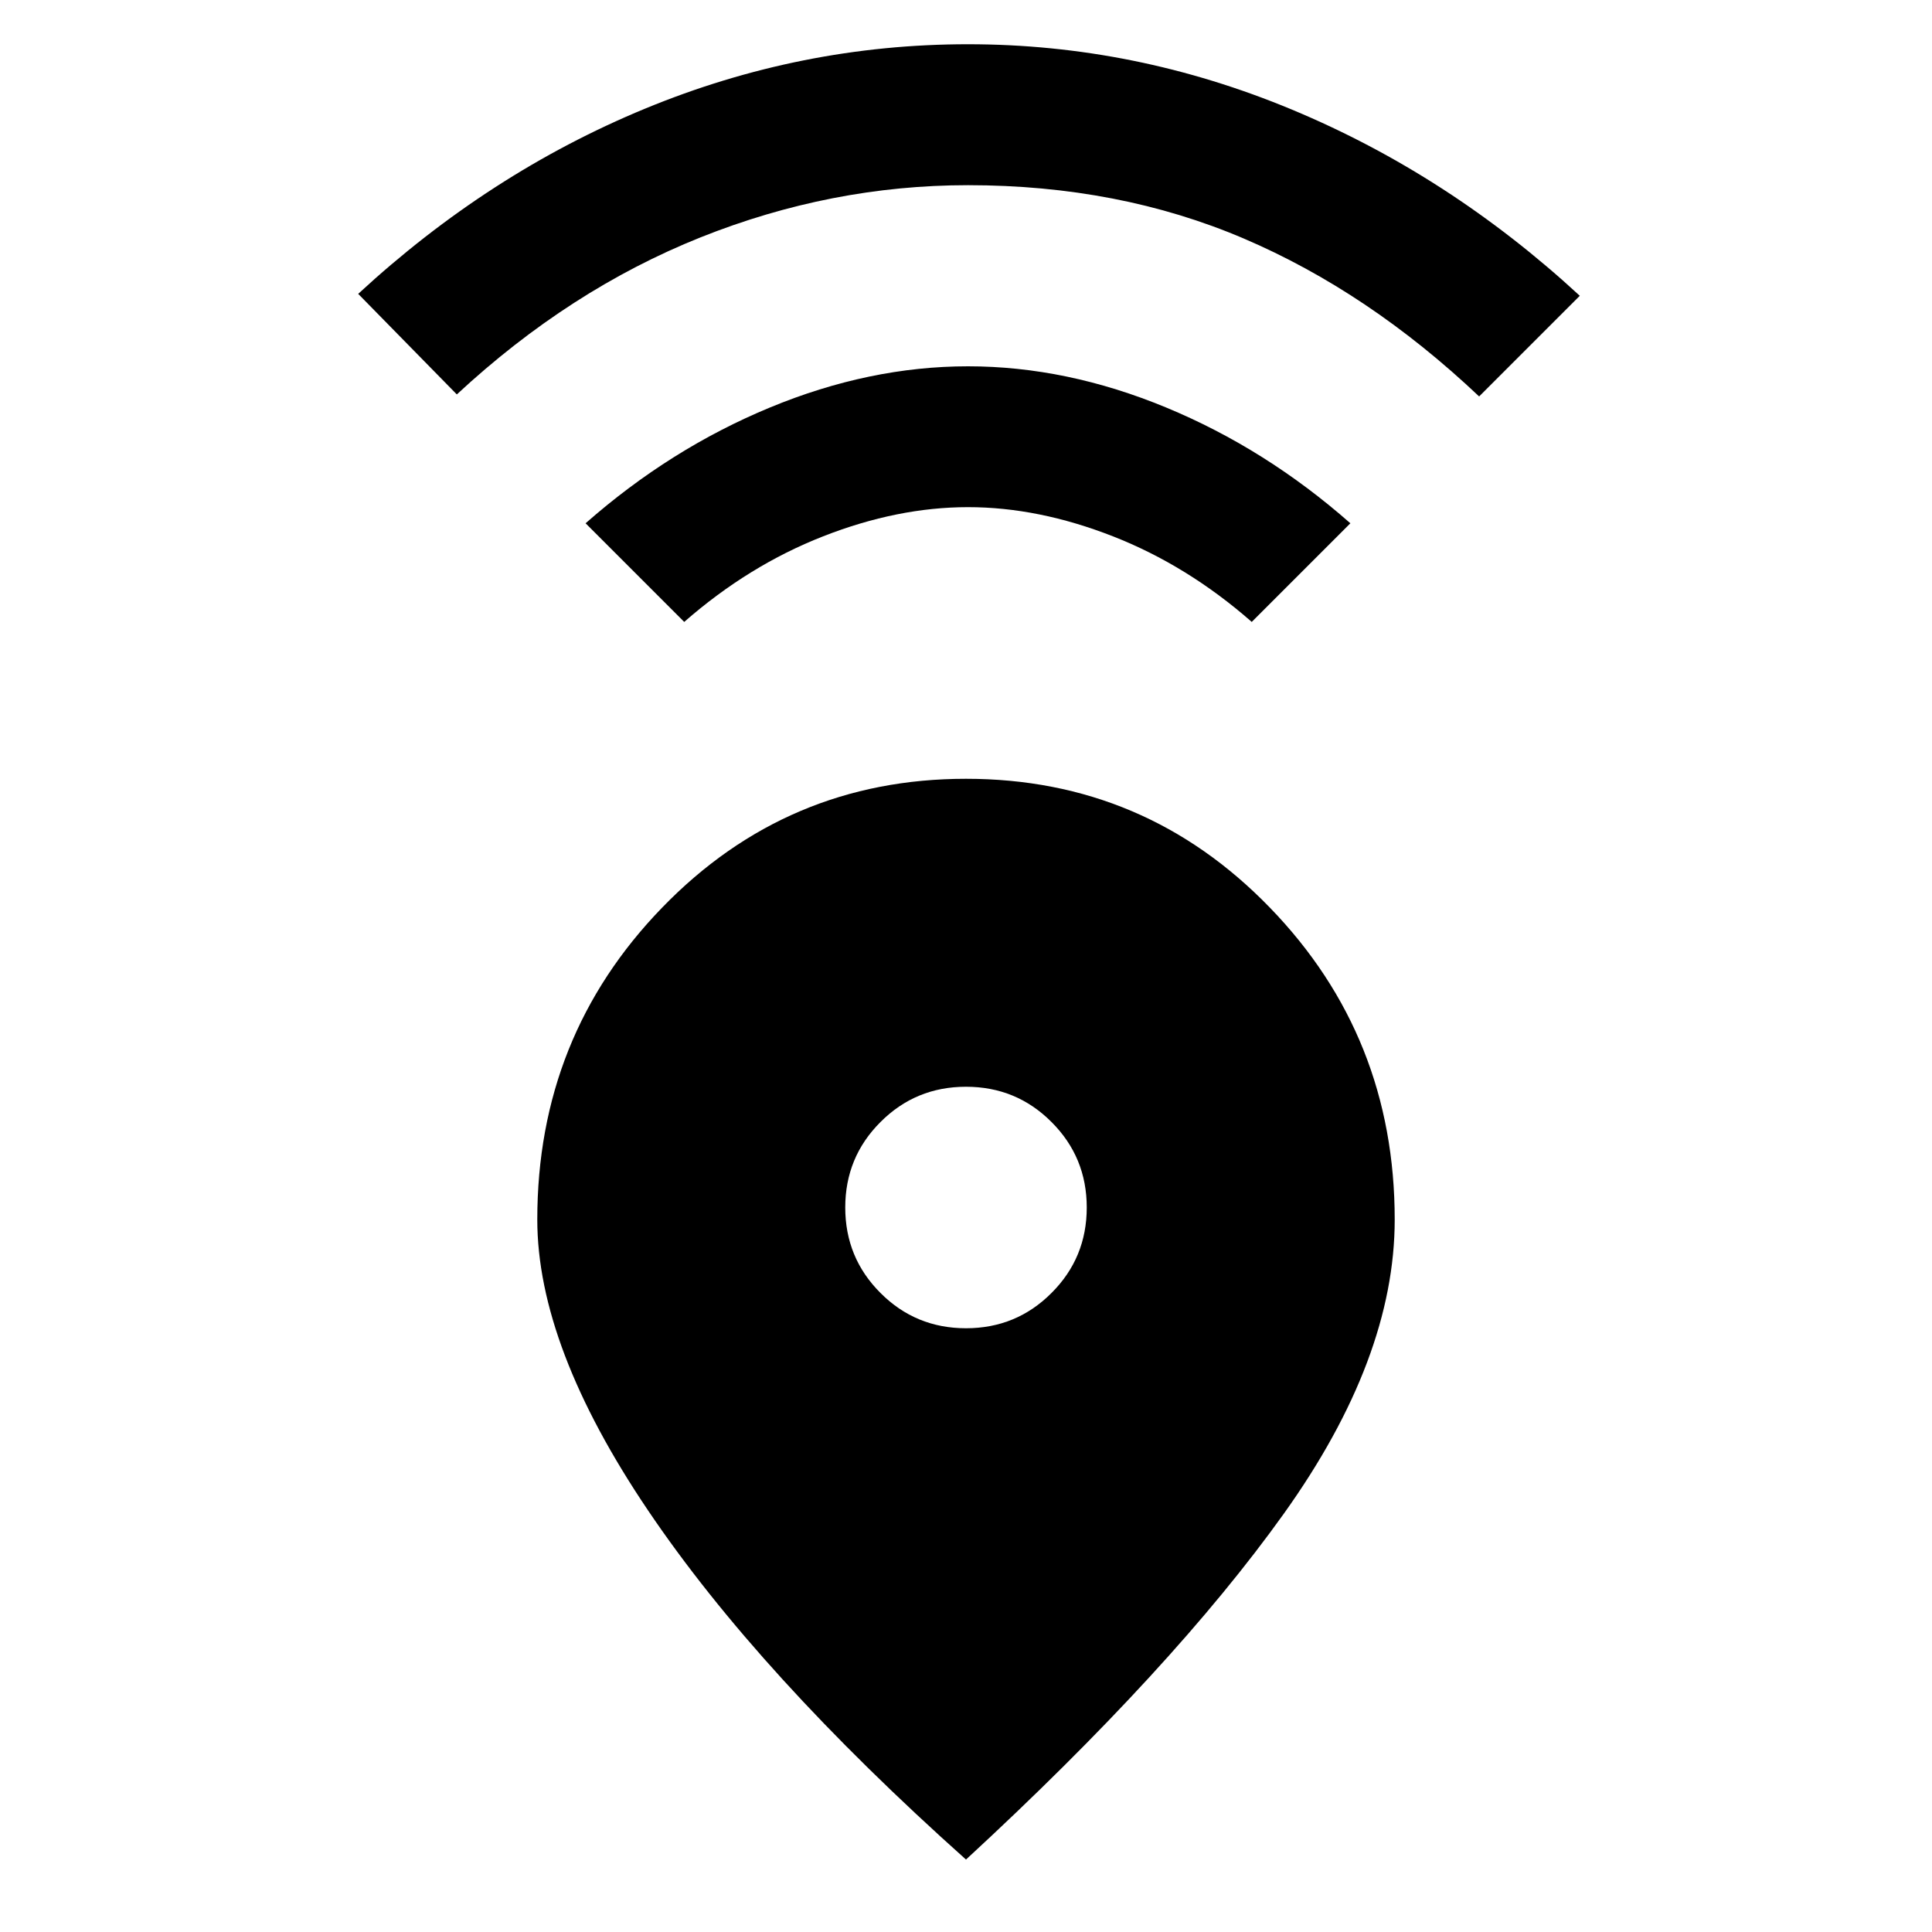 <svg xmlns="http://www.w3.org/2000/svg" height="20" width="20"><path d="M10 19.25q-2.146-1.917-3.292-3.615-1.146-1.697-1.146-3.01 0-1.896 1.292-3.229Q8.146 8.062 10 8.062q1.854 0 3.146 1.334 1.292 1.333 1.292 3.229 0 1.437-1.146 3.042Q12.146 17.271 10 19.25Zm0-5.5q.521 0 .885-.365.365-.364.365-.885t-.365-.885q-.364-.365-.885-.365t-.885.365q-.365.364-.365.885t.365.885q.364.365.885.365ZM7.083 6.438 6.062 5.417q.876-.771 1.907-1.198Q9 3.792 10.021 3.792q1.021 0 2.052.427 1.031.427 1.906 1.198l-1.021 1.021q-.666-.584-1.437-.886-.771-.302-1.5-.302t-1.5.302q-.771.302-1.438.886ZM4.729 4.083 3.708 3.042q1.354-1.25 2.969-1.917Q8.292.458 10.021.458q1.729 0 3.354.677t2.979 1.927l-1.042 1.042q-1.145-1.083-2.437-1.635-1.292-.552-2.854-.552-1.417 0-2.771.541Q5.896 3 4.729 4.083Z"/></svg>